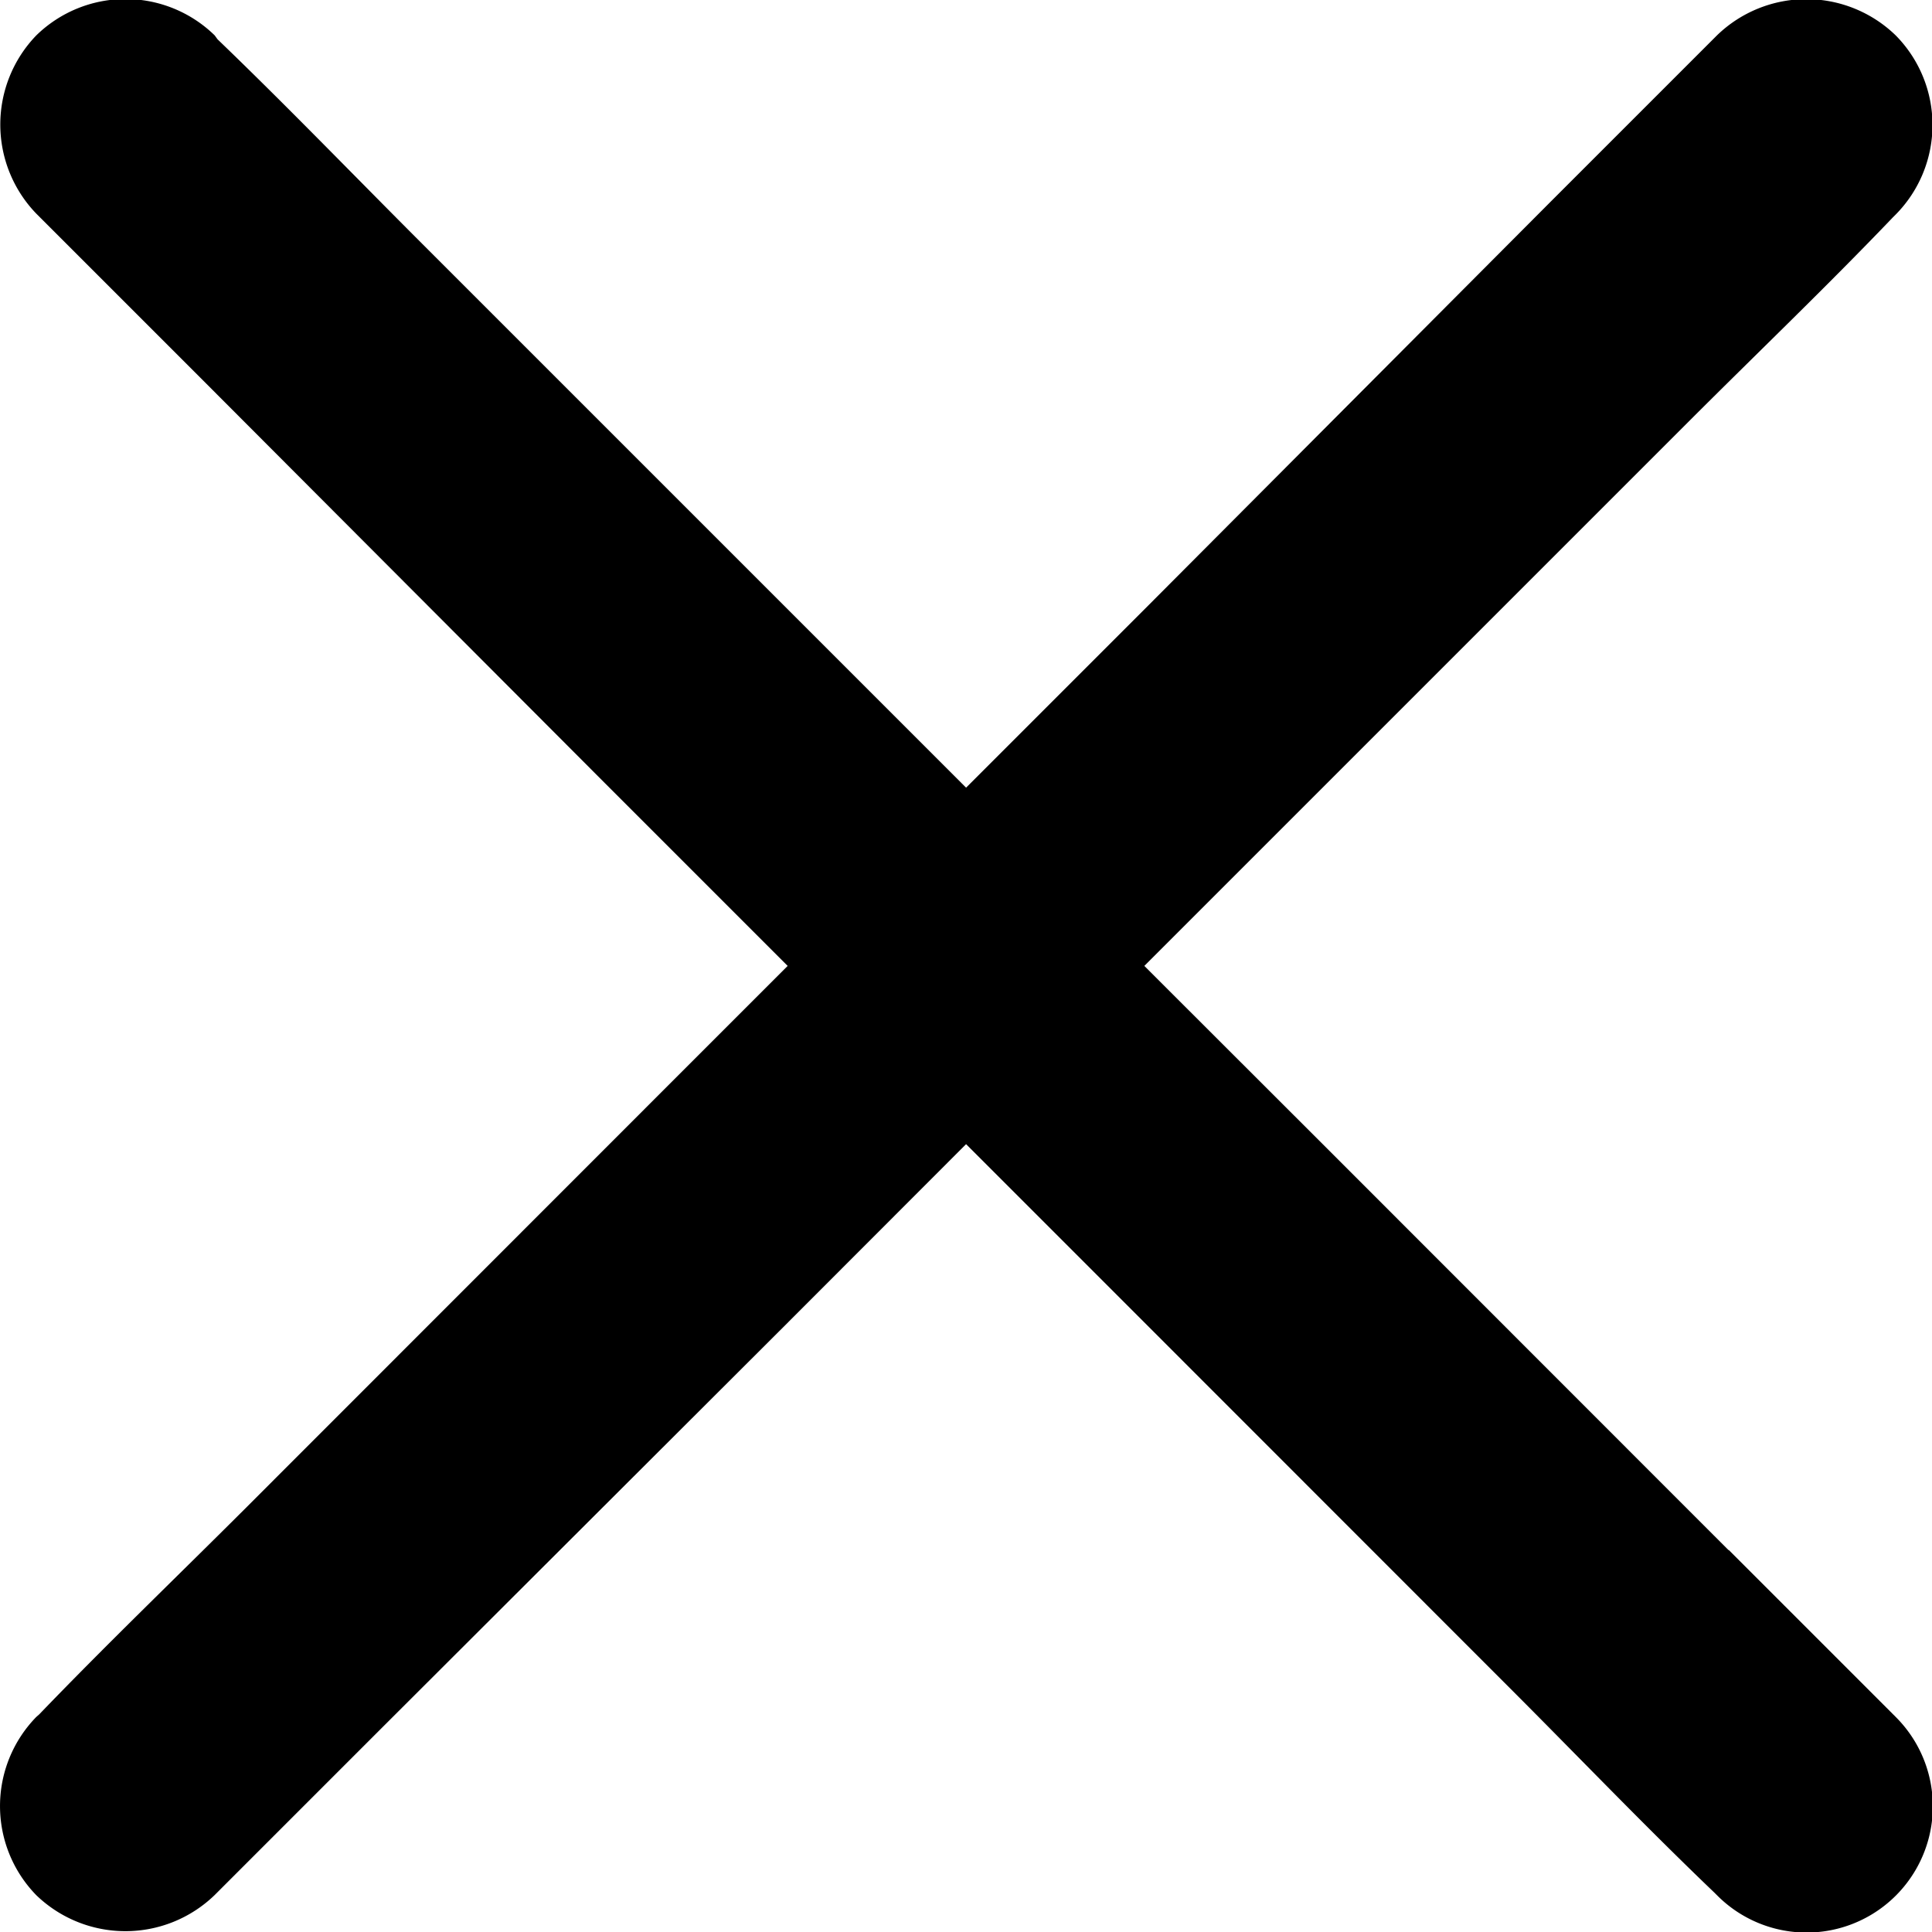 <svg xmlns="http://www.w3.org/2000/svg" width="10.915" height="10.915" viewBox="0 0 10.915 10.915">
  <path id="Trazado_9085" data-name="Trazado 9085" d="M9.766,8.758,7.5,6.491,6.465,5.457l.7-.7L9.538,2.384c.385-.385.779-.762,1.155-1.155l.017-.017A.72.72,0,0,0,10.71.2.725.725,0,0,0,9.7.2l-.944.944L6.492,3.416,5.458,4.45l-.7-.7L2.384,1.376C2,.992,1.622.6,1.229.222L1.213.2A.721.721,0,0,0,.205.2a.725.725,0,0,0,0,1.007l.944.944L3.416,4.423,4.45,5.457l-.7.7L1.377,8.531C.992,8.915.6,9.292.222,9.685L.205,9.7a.721.721,0,0,0,0,1.007.725.725,0,0,0,1.007,0l.944-.944L4.423,7.5,5.458,6.464l.7.7L8.531,9.538c.385.385.762.779,1.155,1.155l.017.017A.712.712,0,0,0,10.71,9.7l-.944-.944" transform="translate(0 0)"/>
</svg>
